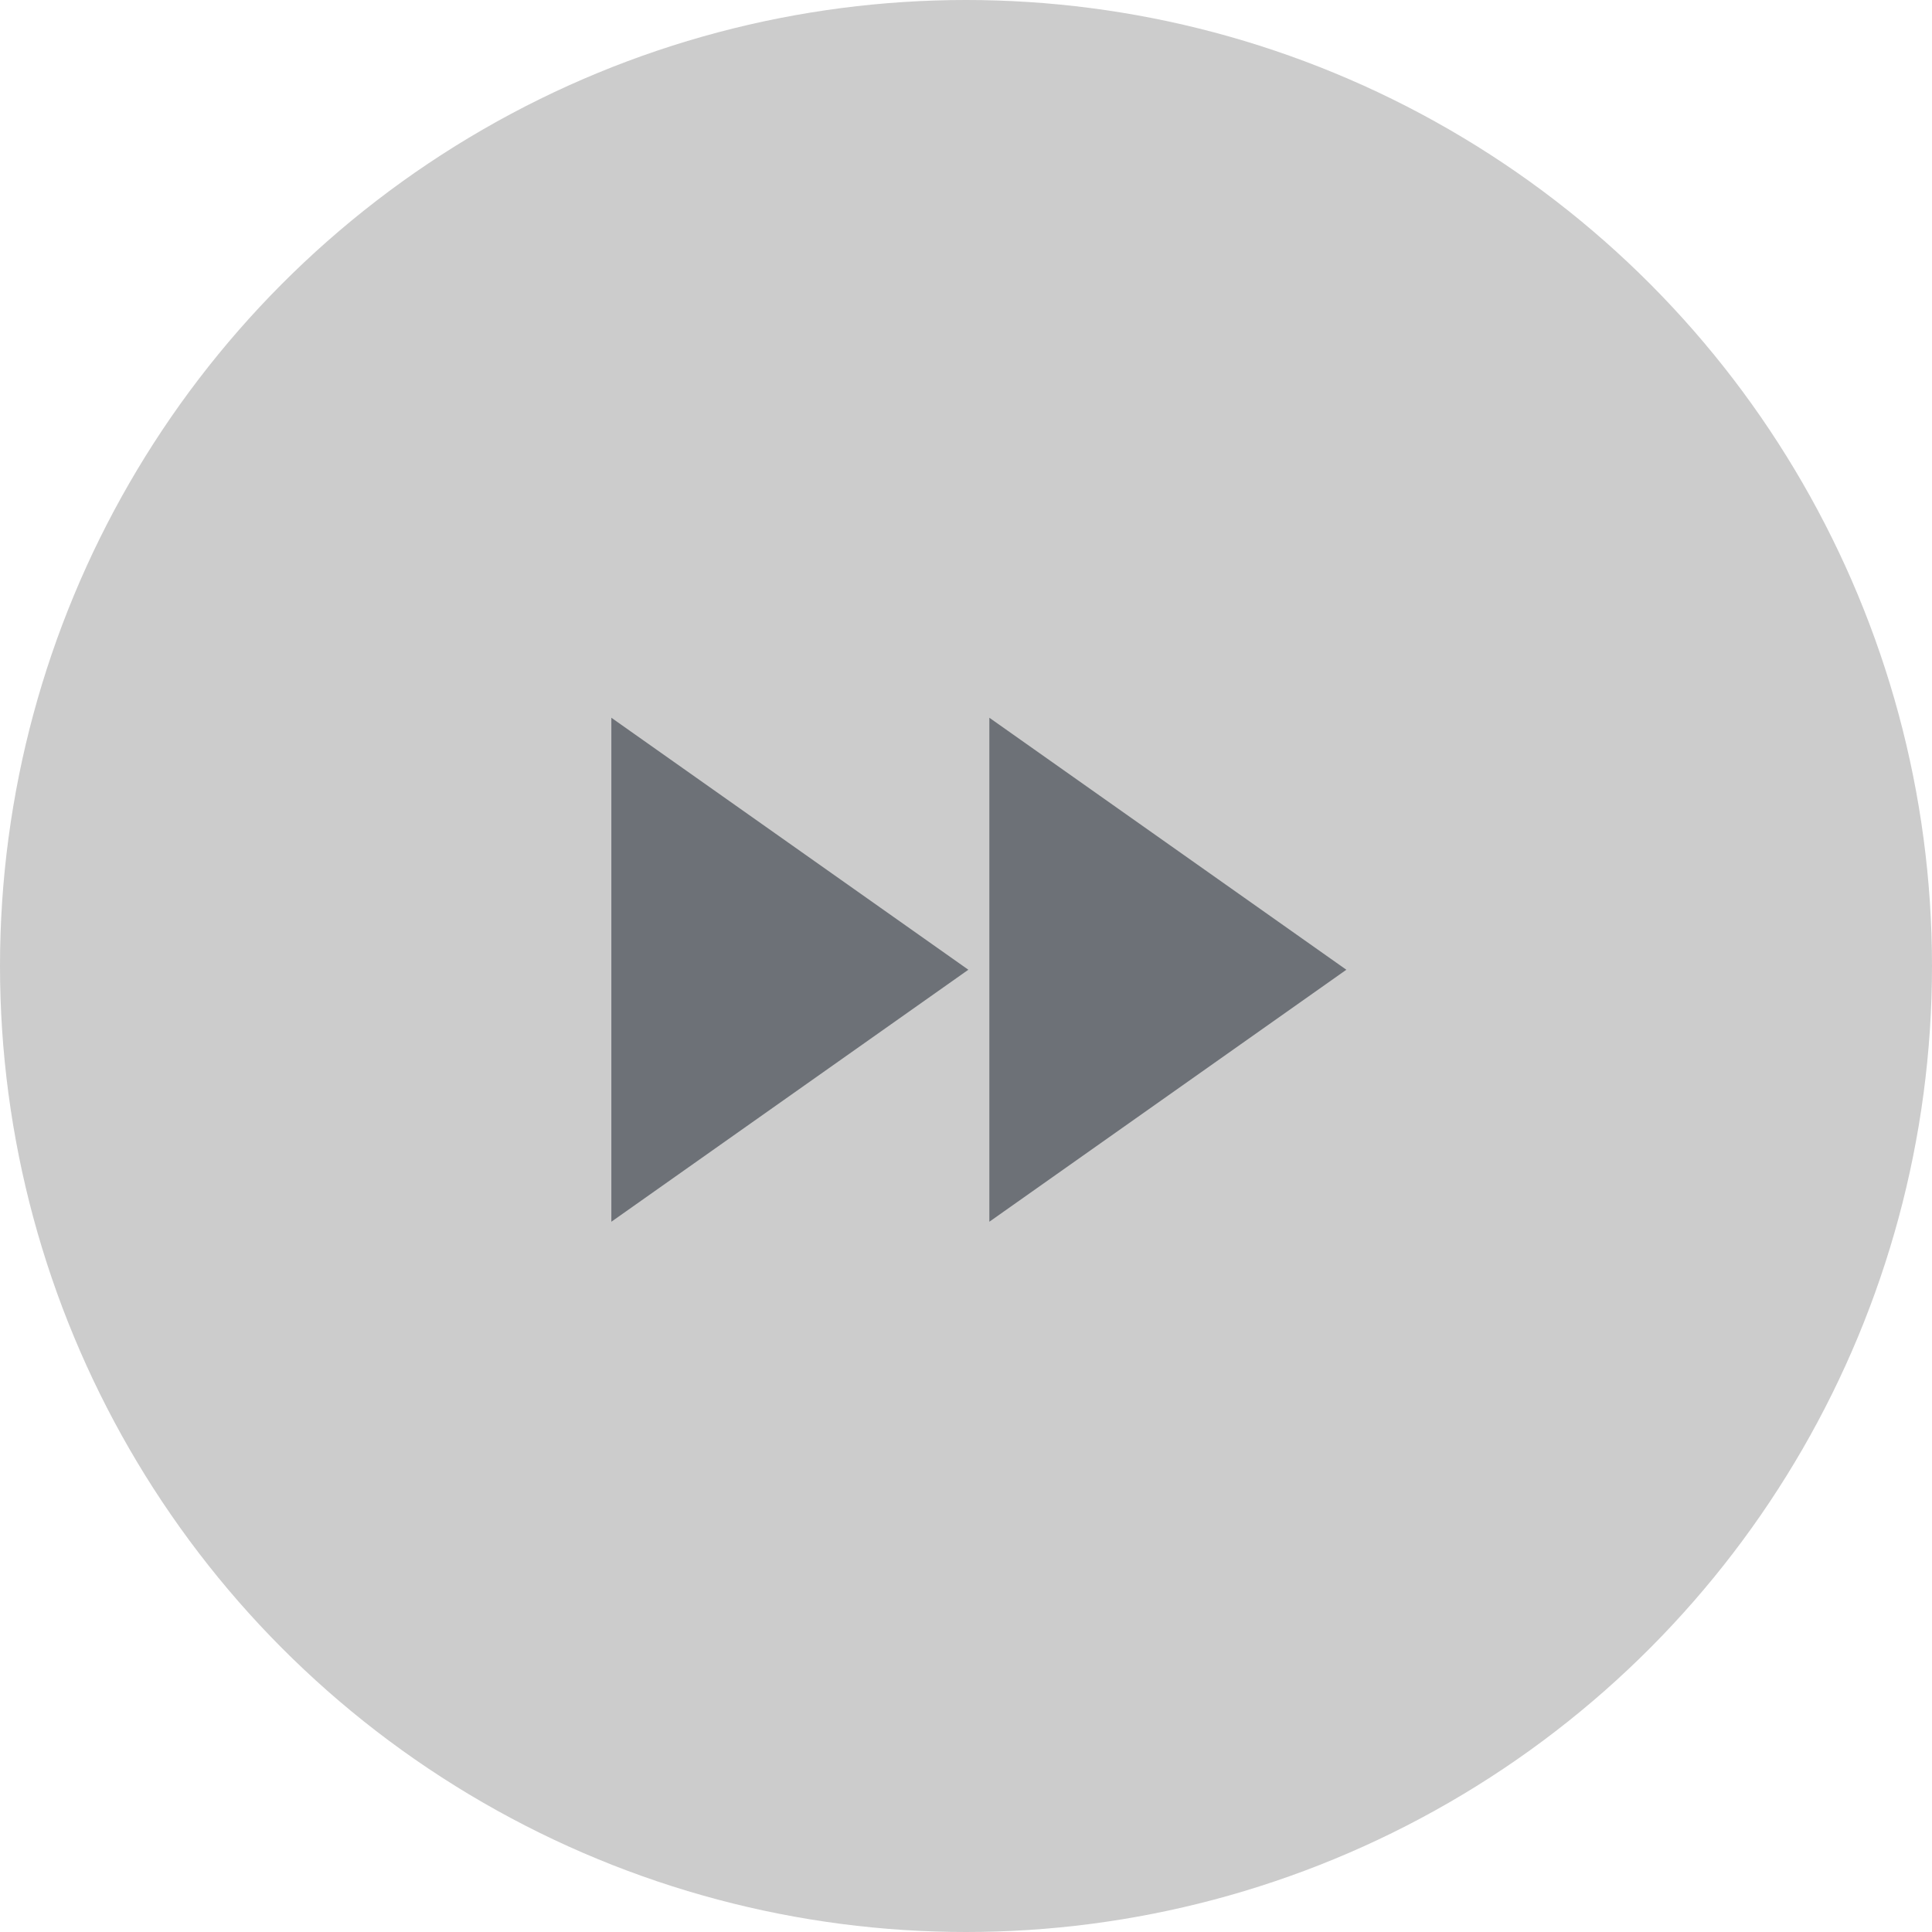 <svg xmlns="http://www.w3.org/2000/svg" width="46" height="46" viewBox="0 0 46 46">
  <g id="Grupo_2233" data-name="Grupo 2233" transform="translate(-907 -1006)">
    <g id="Grupo_1965" data-name="Grupo 1965" transform="translate(0 20)">
      <circle id="Elipse_483" data-name="Elipse 483" cx="23" cy="23" r="23" transform="translate(907 986)" fill="#ccc"/>
      <path id="Caminho_816" data-name="Caminho 816" d="M921.556,1015.089l8.5-6-8.5-6Zm9-12v12l8.5-6Z" fill="#6d7177"/>
    </g>
  </g>
</svg>
